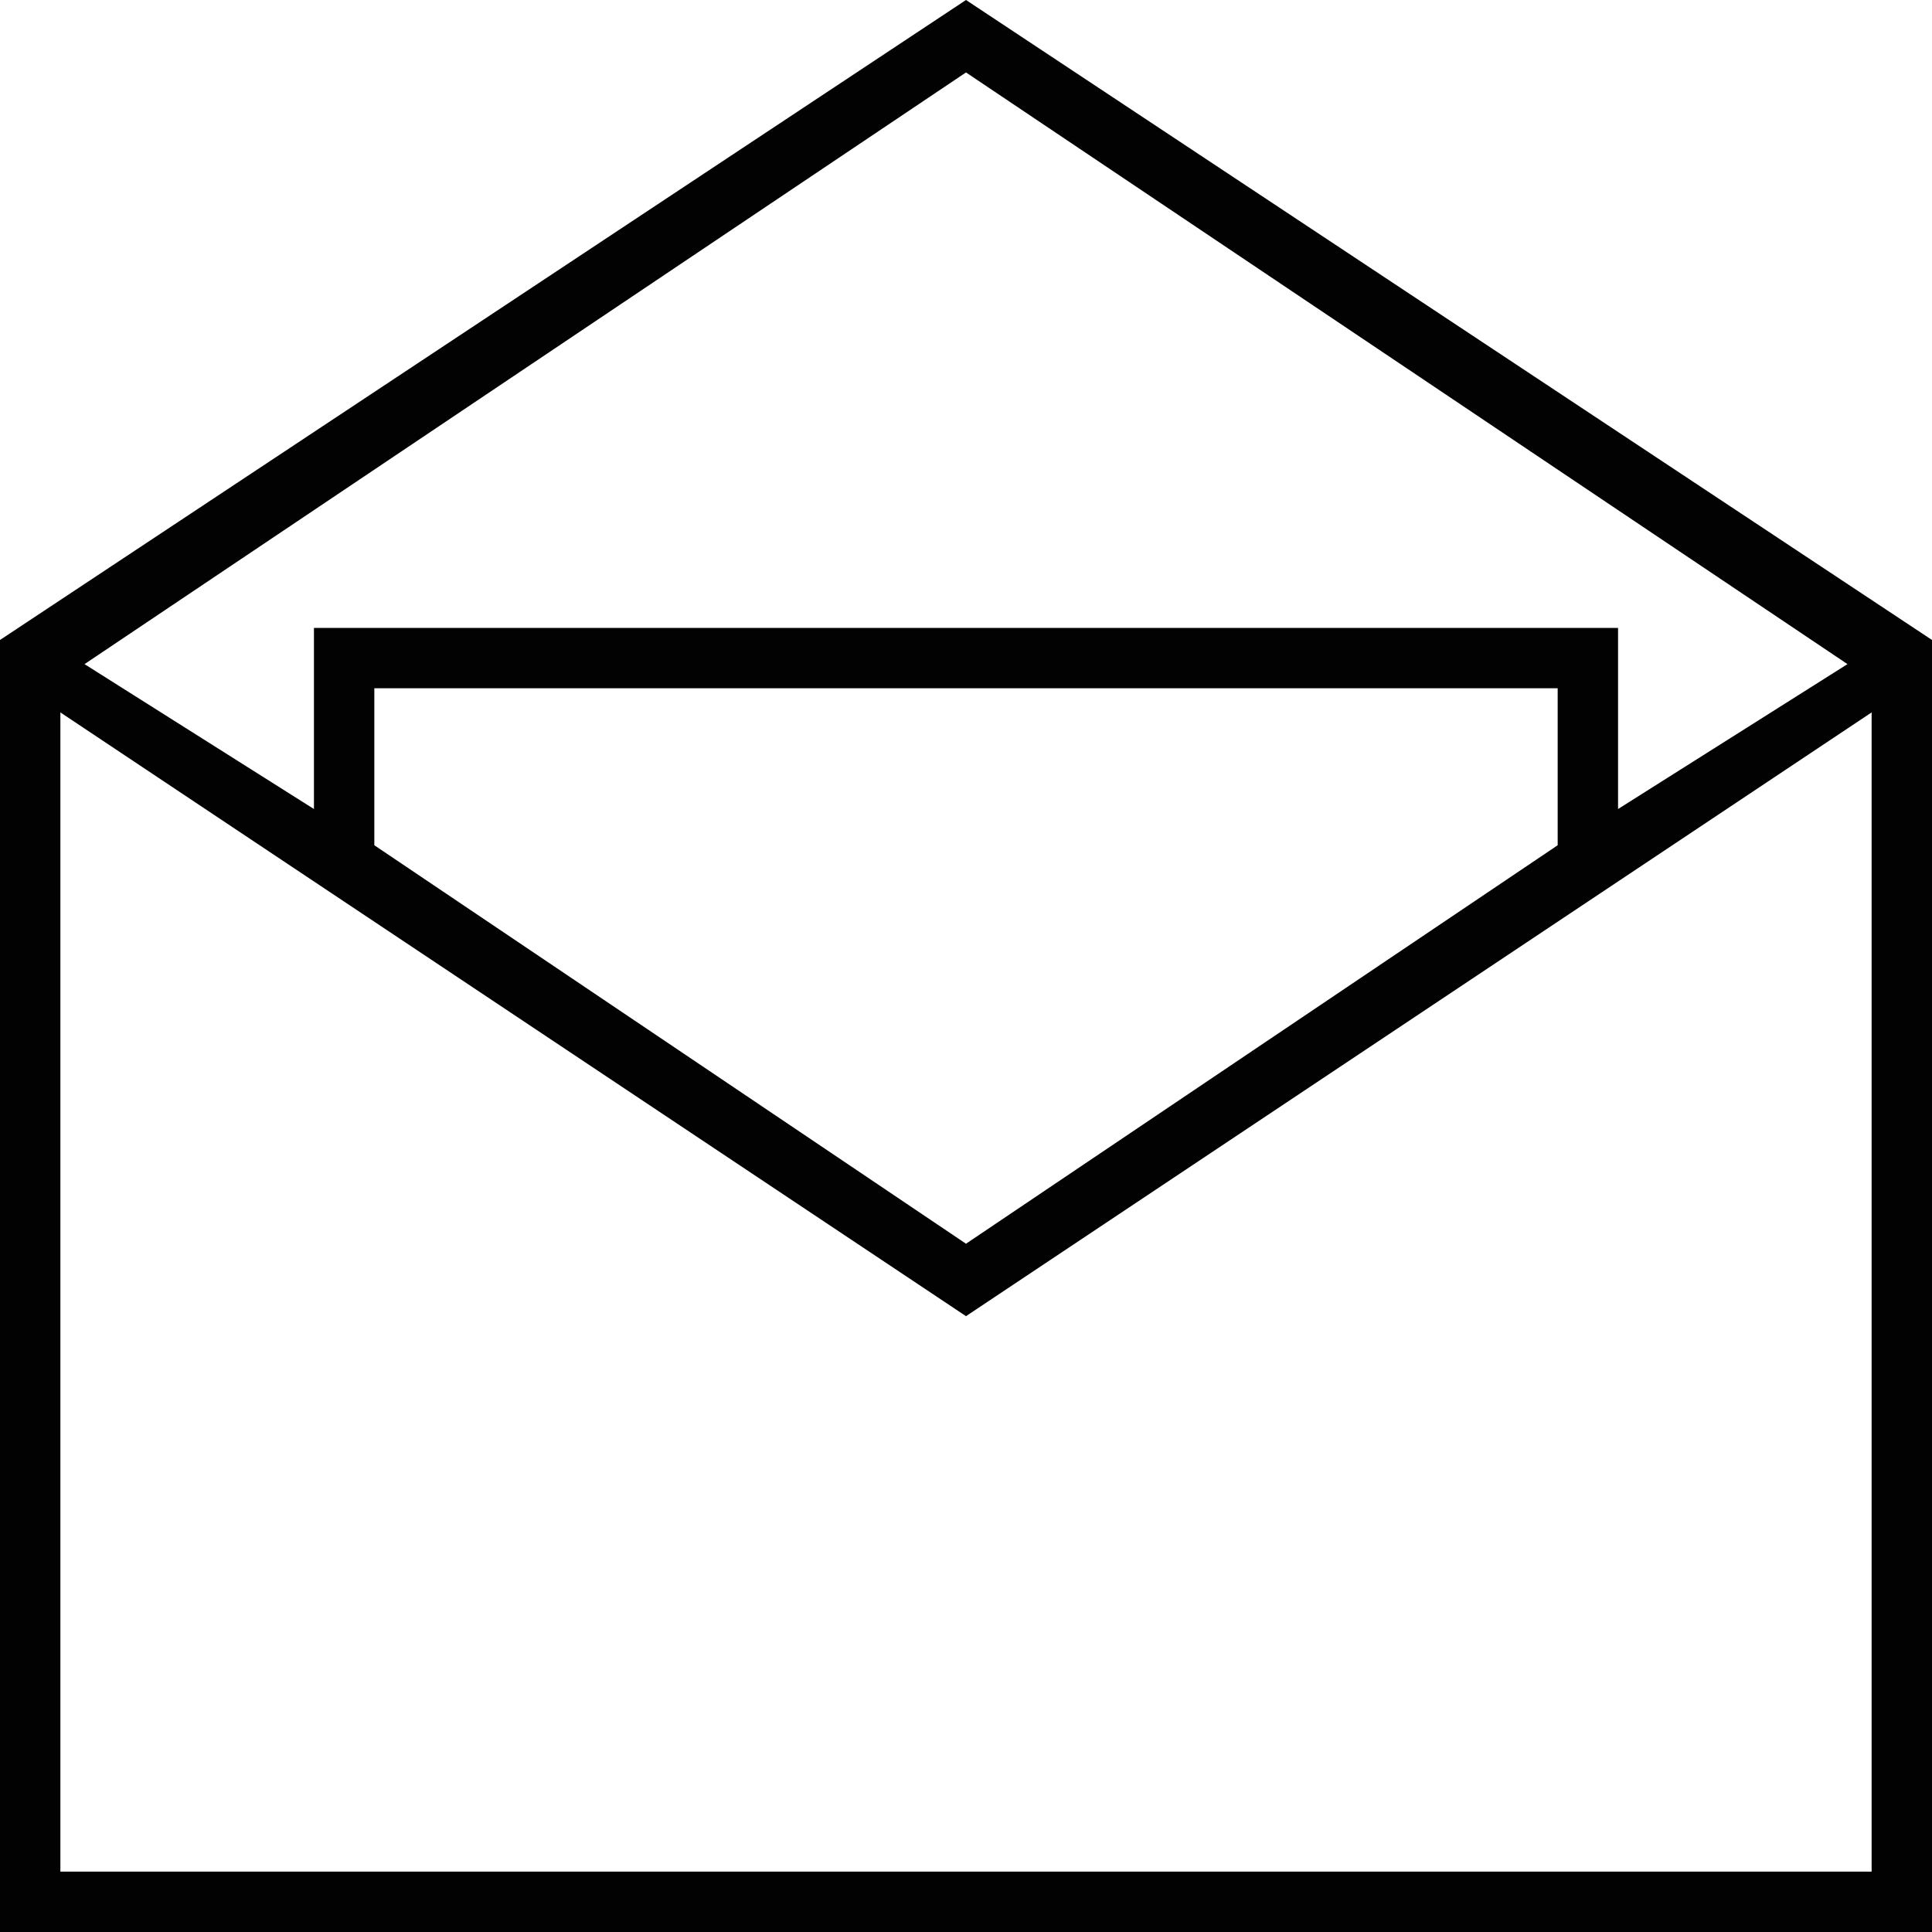 <?xml version="1.0" encoding="utf-8"?>
<!-- Generator: Adobe Illustrator 19.1.1, SVG Export Plug-In . SVG Version: 6.00 Build 0)  -->
<svg version="1.1" id="Layer_1" xmlns="http://www.w3.org/2000/svg" xmlns:xlink="http://www.w3.org/1999/xlink" x="0px" y="0px"
	 viewBox="0 0 16 16" style="enable-background:new 0 0 16 16;" xml:space="preserve">
<style type="text/css">
	.st0{fill:#030202;}
</style>
<path class="st0" d="M8,0L0,5.3V16H16V5.3L8,0z M15.3,5.5l-1.9,1.2V5.2H2.6v1.5L0.7,5.5L8,0.6L15.3,5.5z M12.9,7L8,10.3L3.1,7V5.7
	h9.8V7z M0.5,15.5V5.9l7.5,5l7.5-5v9.6H0.5z"/>
</svg>
